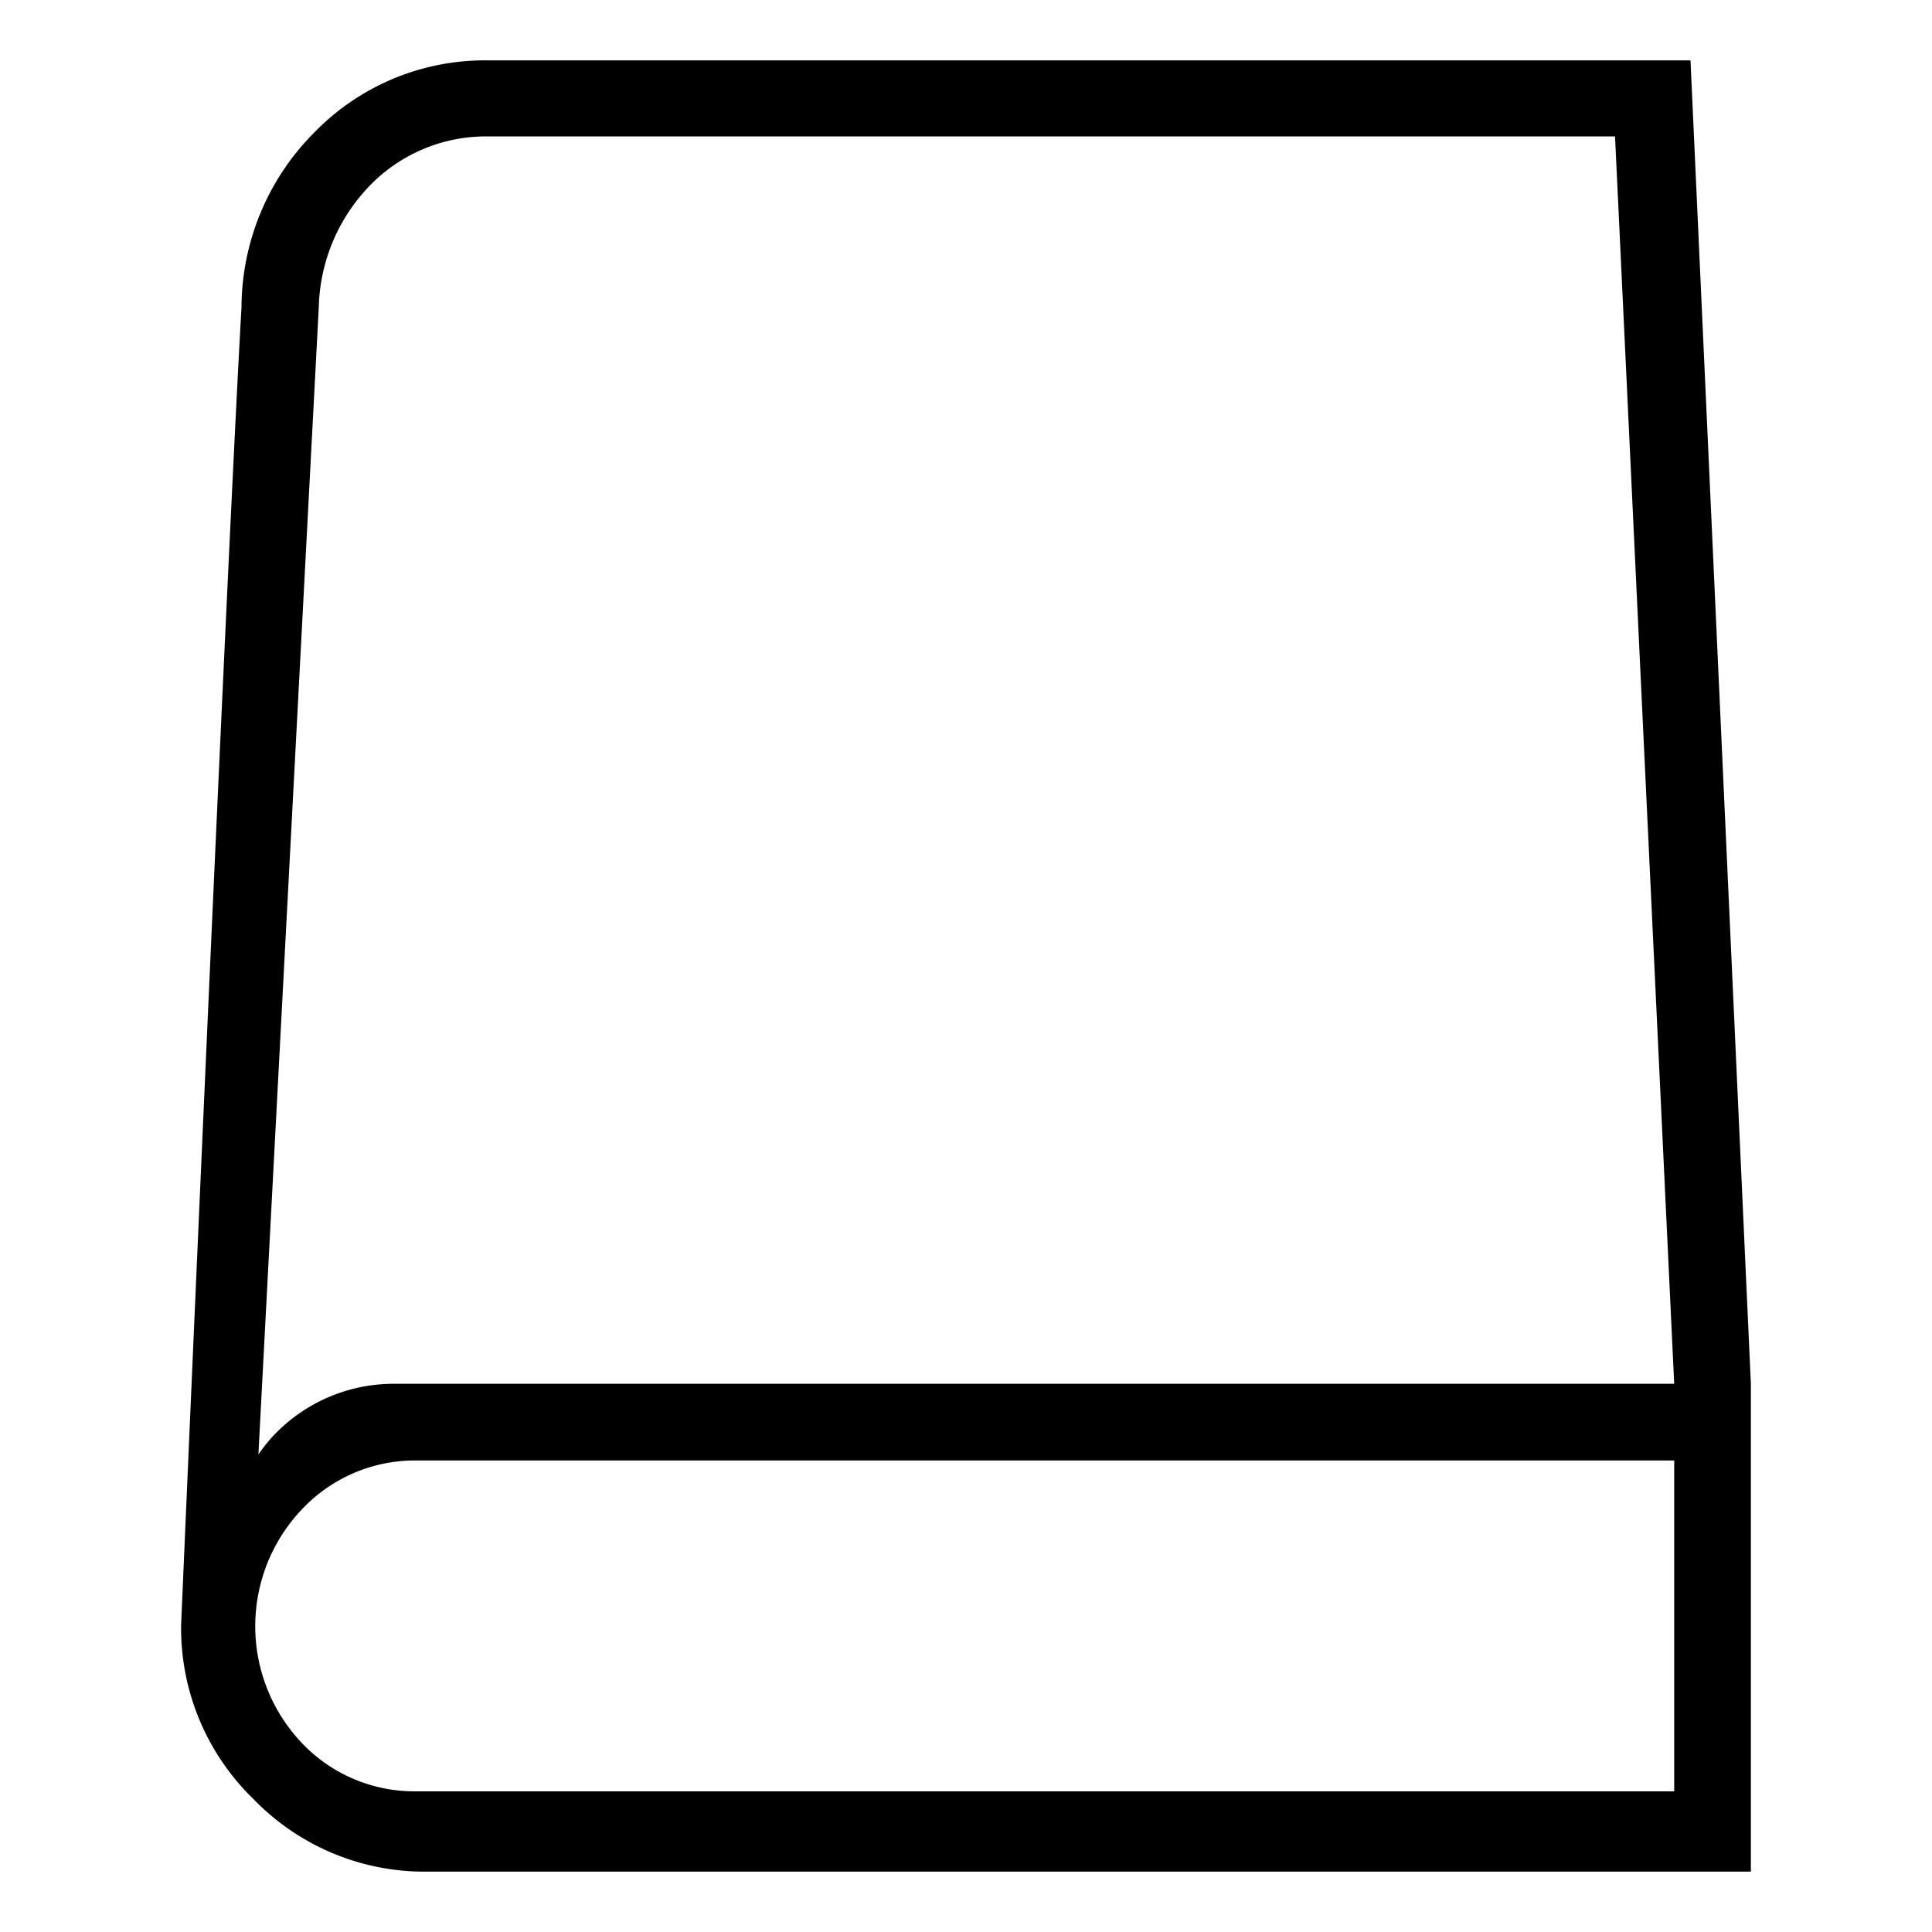 <svg xmlns="http://www.w3.org/2000/svg" viewBox="0 0 32 32">
  <title>icon-book</title>
  <path d="M8.09,1A3.94,3.94,0,0,0,5.2,2.2,4.12,4.12,0,0,0,4,5.09C3.75,9.46,3,26.91,3,26.91A3.94,3.94,0,0,0,4.2,29.8,3.94,3.94,0,0,0,7.09,31H29V22.92L28,1ZM27.73,25.49v4.18H6.89A2.57,2.57,0,0,1,5,28.87,2.81,2.81,0,0,1,5,25a2.57,2.57,0,0,1,1.88-.81H27.73Zm0-2.57H6.5a2.74,2.74,0,0,0-2,.89,3.1,3.1,0,0,0-.22.28l1-19a3,3,0,0,1,.83-2,2.68,2.68,0,0,1,2-.83H26.75Z"/>
</svg>
